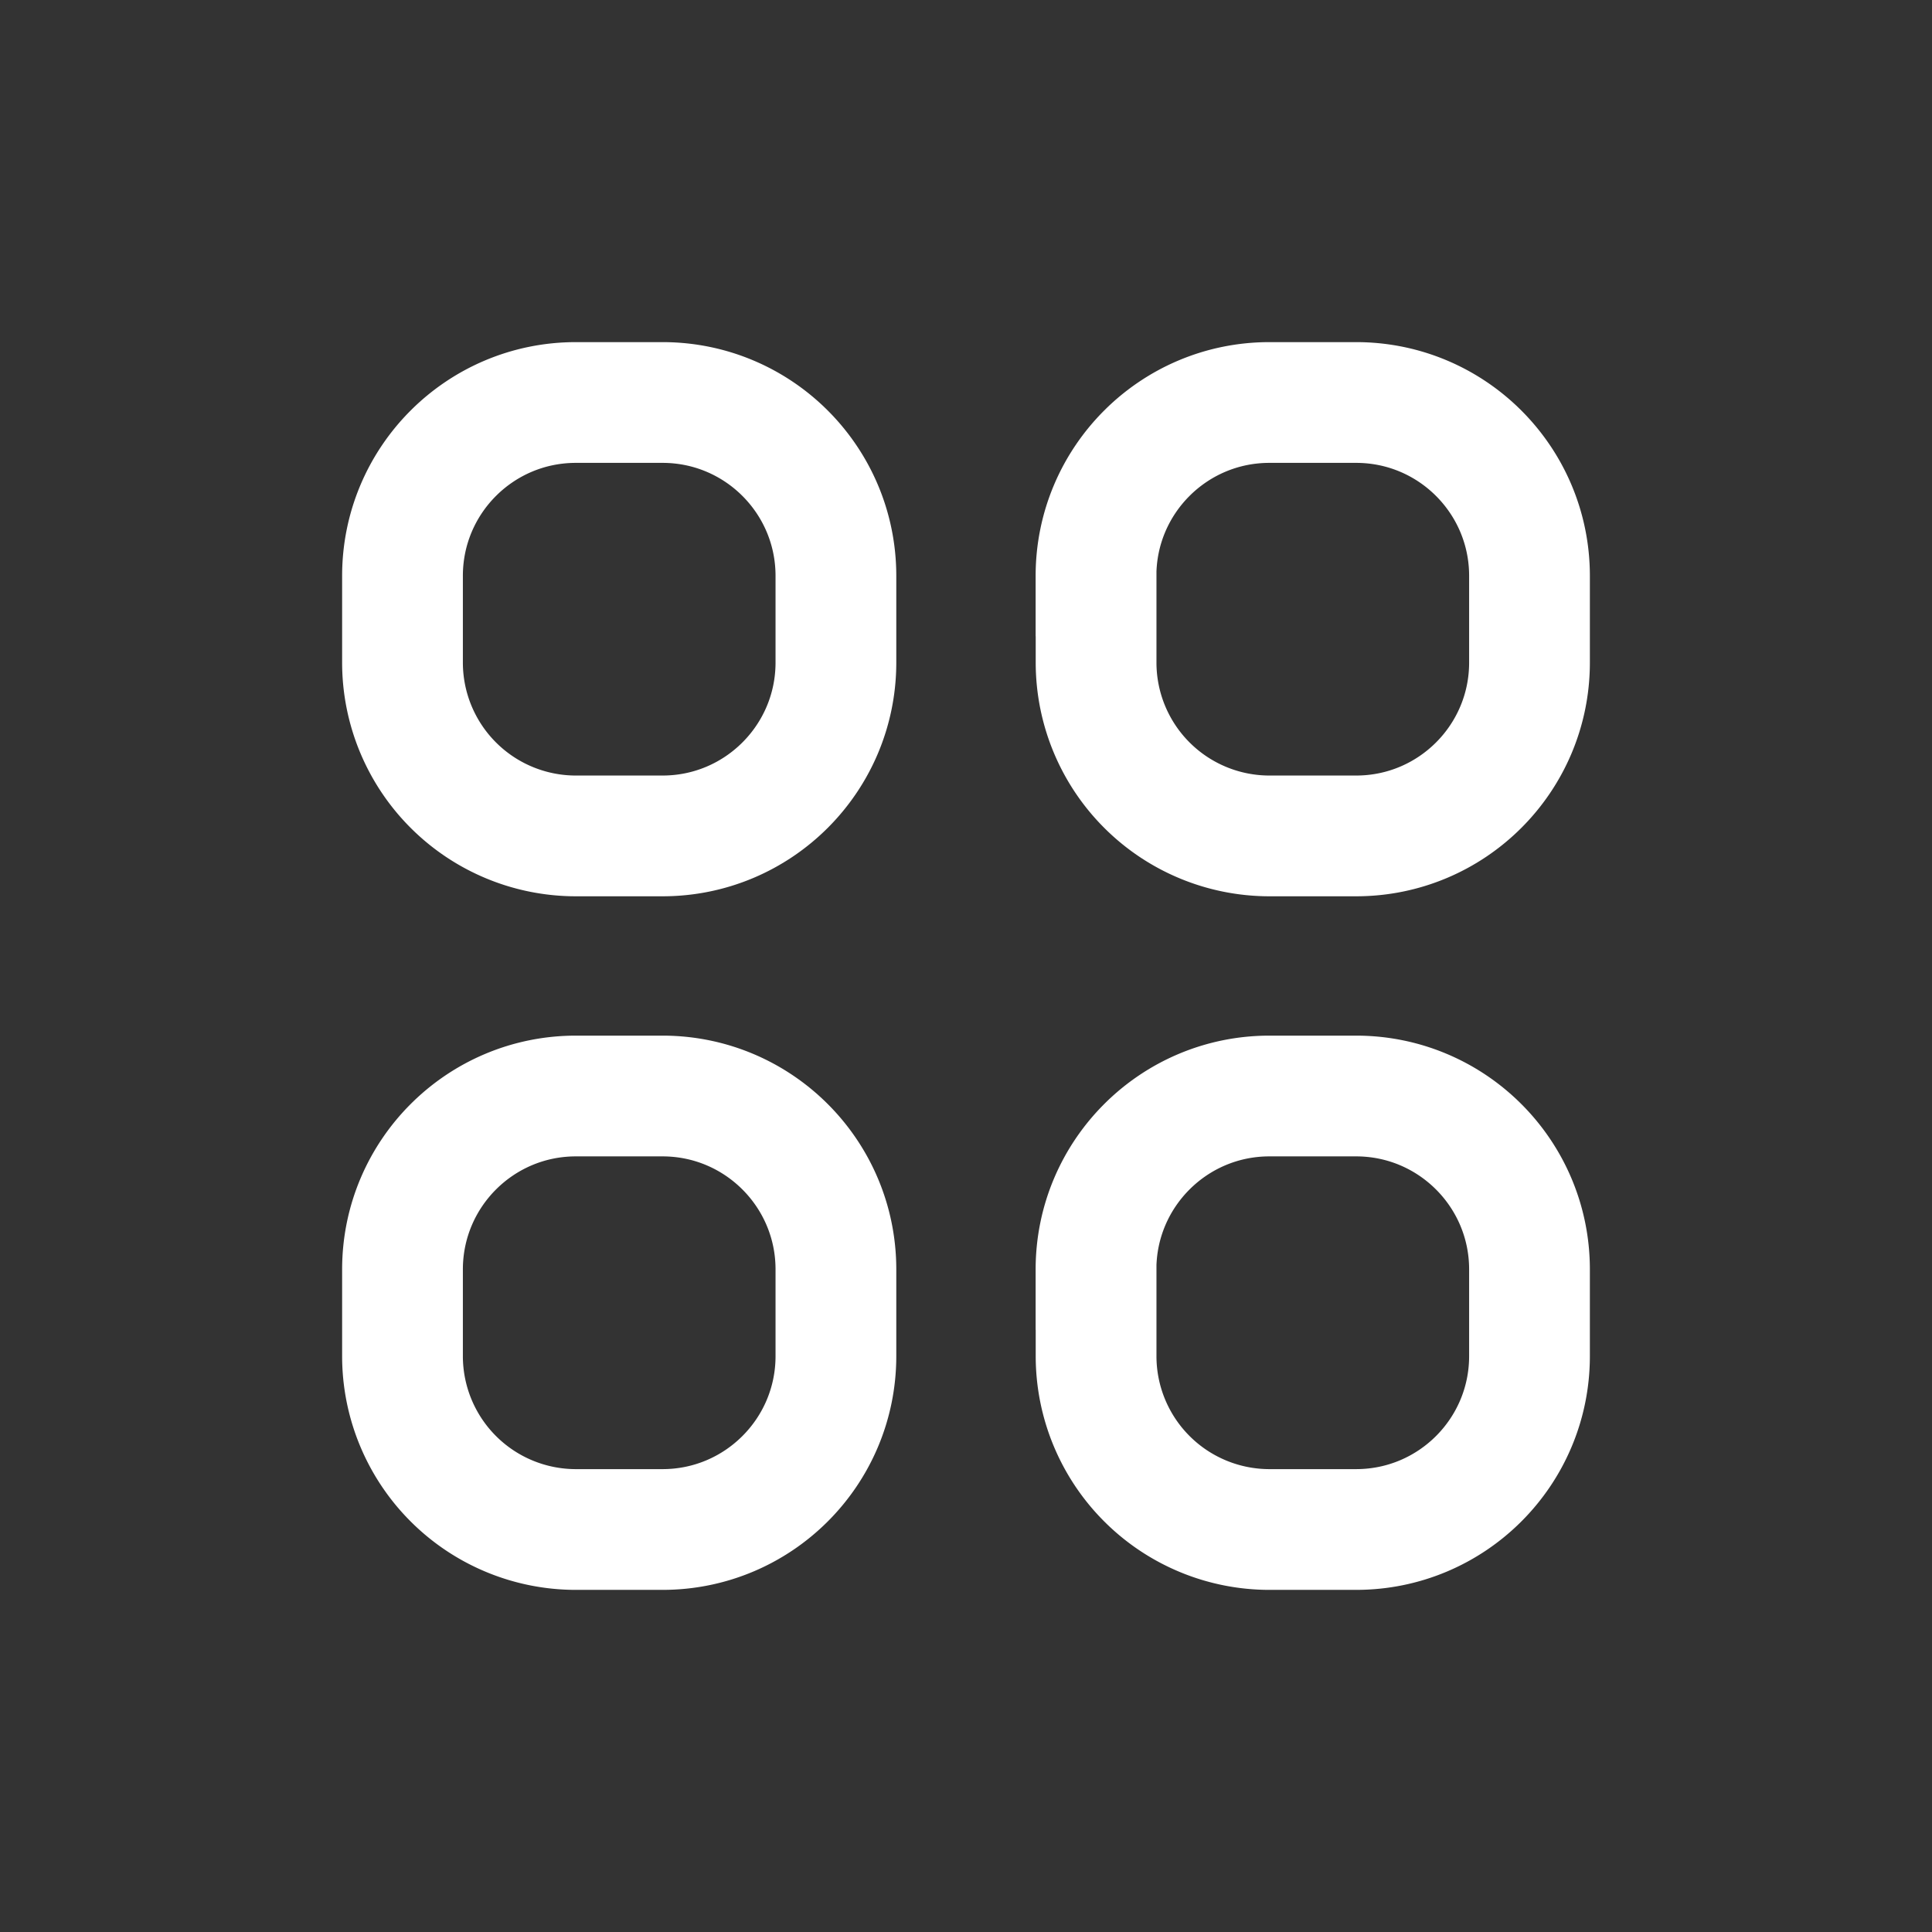 <svg width="24" height="24" viewBox="0 0 24 24" fill="none" xmlns="http://www.w3.org/2000/svg"><rect x="0" y="0" width="24" height="24" fill="#333333" stroke="none"/><path d="M5 7.154C5 5.964 5.964 5 7.154 5H8.23c1.19 0 2.154.964 2.154 2.154V8.23c0 1.19-.965 2.154-2.154 2.154H7.154A2.154 2.154 0 015 8.23V7.154zm8.615 0c0-1.19.965-2.154 2.154-2.154h1.077C18.036 5 19 5.964 19 7.154V8.23c0 1.19-.964 2.154-2.154 2.154H15.77a2.154 2.154 0 01-2.154-2.154V7.154zM5 15.77c0-1.19.964-2.155 2.154-2.155H8.23c1.19 0 2.154.965 2.154 2.154v1.077c0 1.19-.965 2.154-2.154 2.154H7.154A2.154 2.154 0 015 16.846V15.77zm8.615 0c0-1.19.965-2.155 2.154-2.155h1.077c1.19 0 2.154.965 2.154 2.154v1.077c0 1.19-.964 2.154-2.154 2.154H15.77a2.154 2.154 0 01-2.154-2.154V15.77z" stroke="#fff" stroke-width="1.5"/></svg>